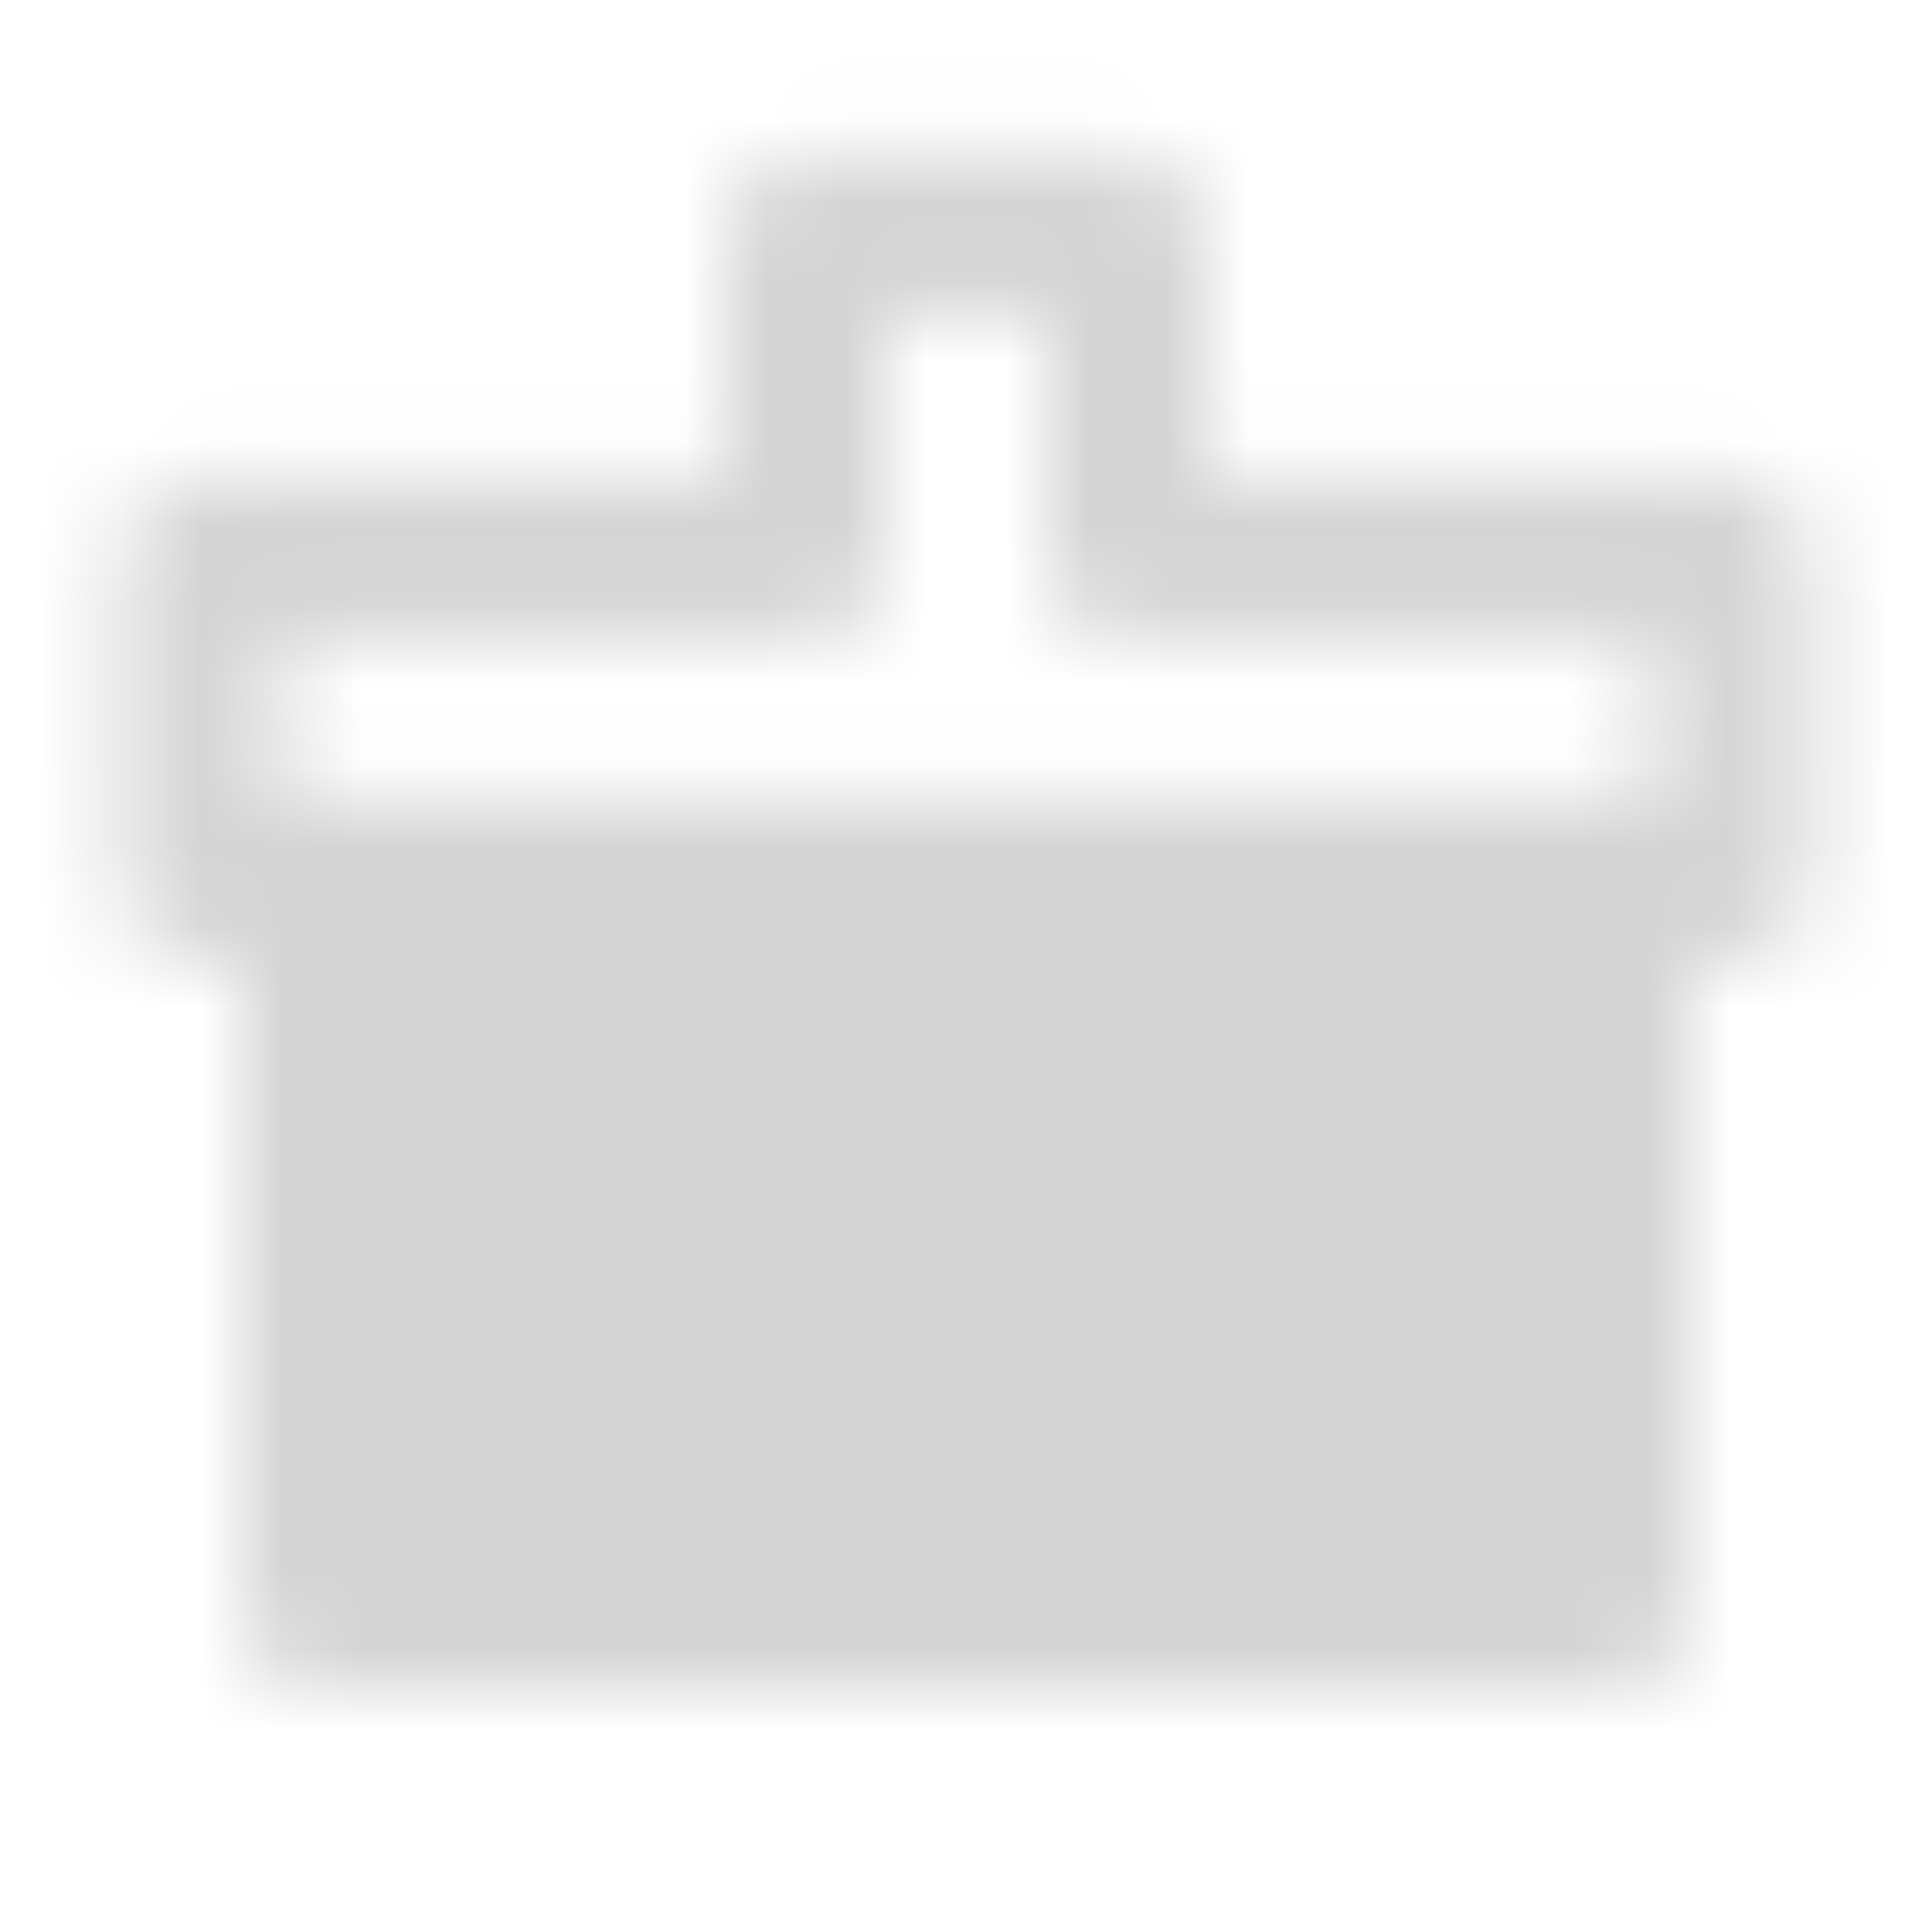 <svg width="24" height="24" viewBox="0 0 24 24" fill="none" xmlns="http://www.w3.org/2000/svg">
<mask id="mask0_942_130" style="mask-type:luminance" maskUnits="userSpaceOnUse" x="1" y="1" width="22" height="20">
<path d="M10 2.957H14V6.957H21.5V10.957H2.5V6.957H10V2.957Z" stroke="white" stroke-width="2" stroke-linecap="round" stroke-linejoin="round"/>
<path d="M4 20H20V11H4V20Z" fill="white" stroke="white" stroke-width="2" stroke-linejoin="round"/>
<path d="M8 19.949V16.957M12 19.949V16.949M16 19.949V16.957" stroke="black" stroke-width="2" stroke-linecap="round" stroke-linejoin="round"/>
<path d="M6 20H18" stroke="white" stroke-width="2" stroke-linecap="round" stroke-linejoin="round"/>
</mask>
<g mask="url(#mask0_942_130)">
<path d="M0 0H24V24H0V0Z" fill="#D5D5D5"/>
</g>
</svg>
